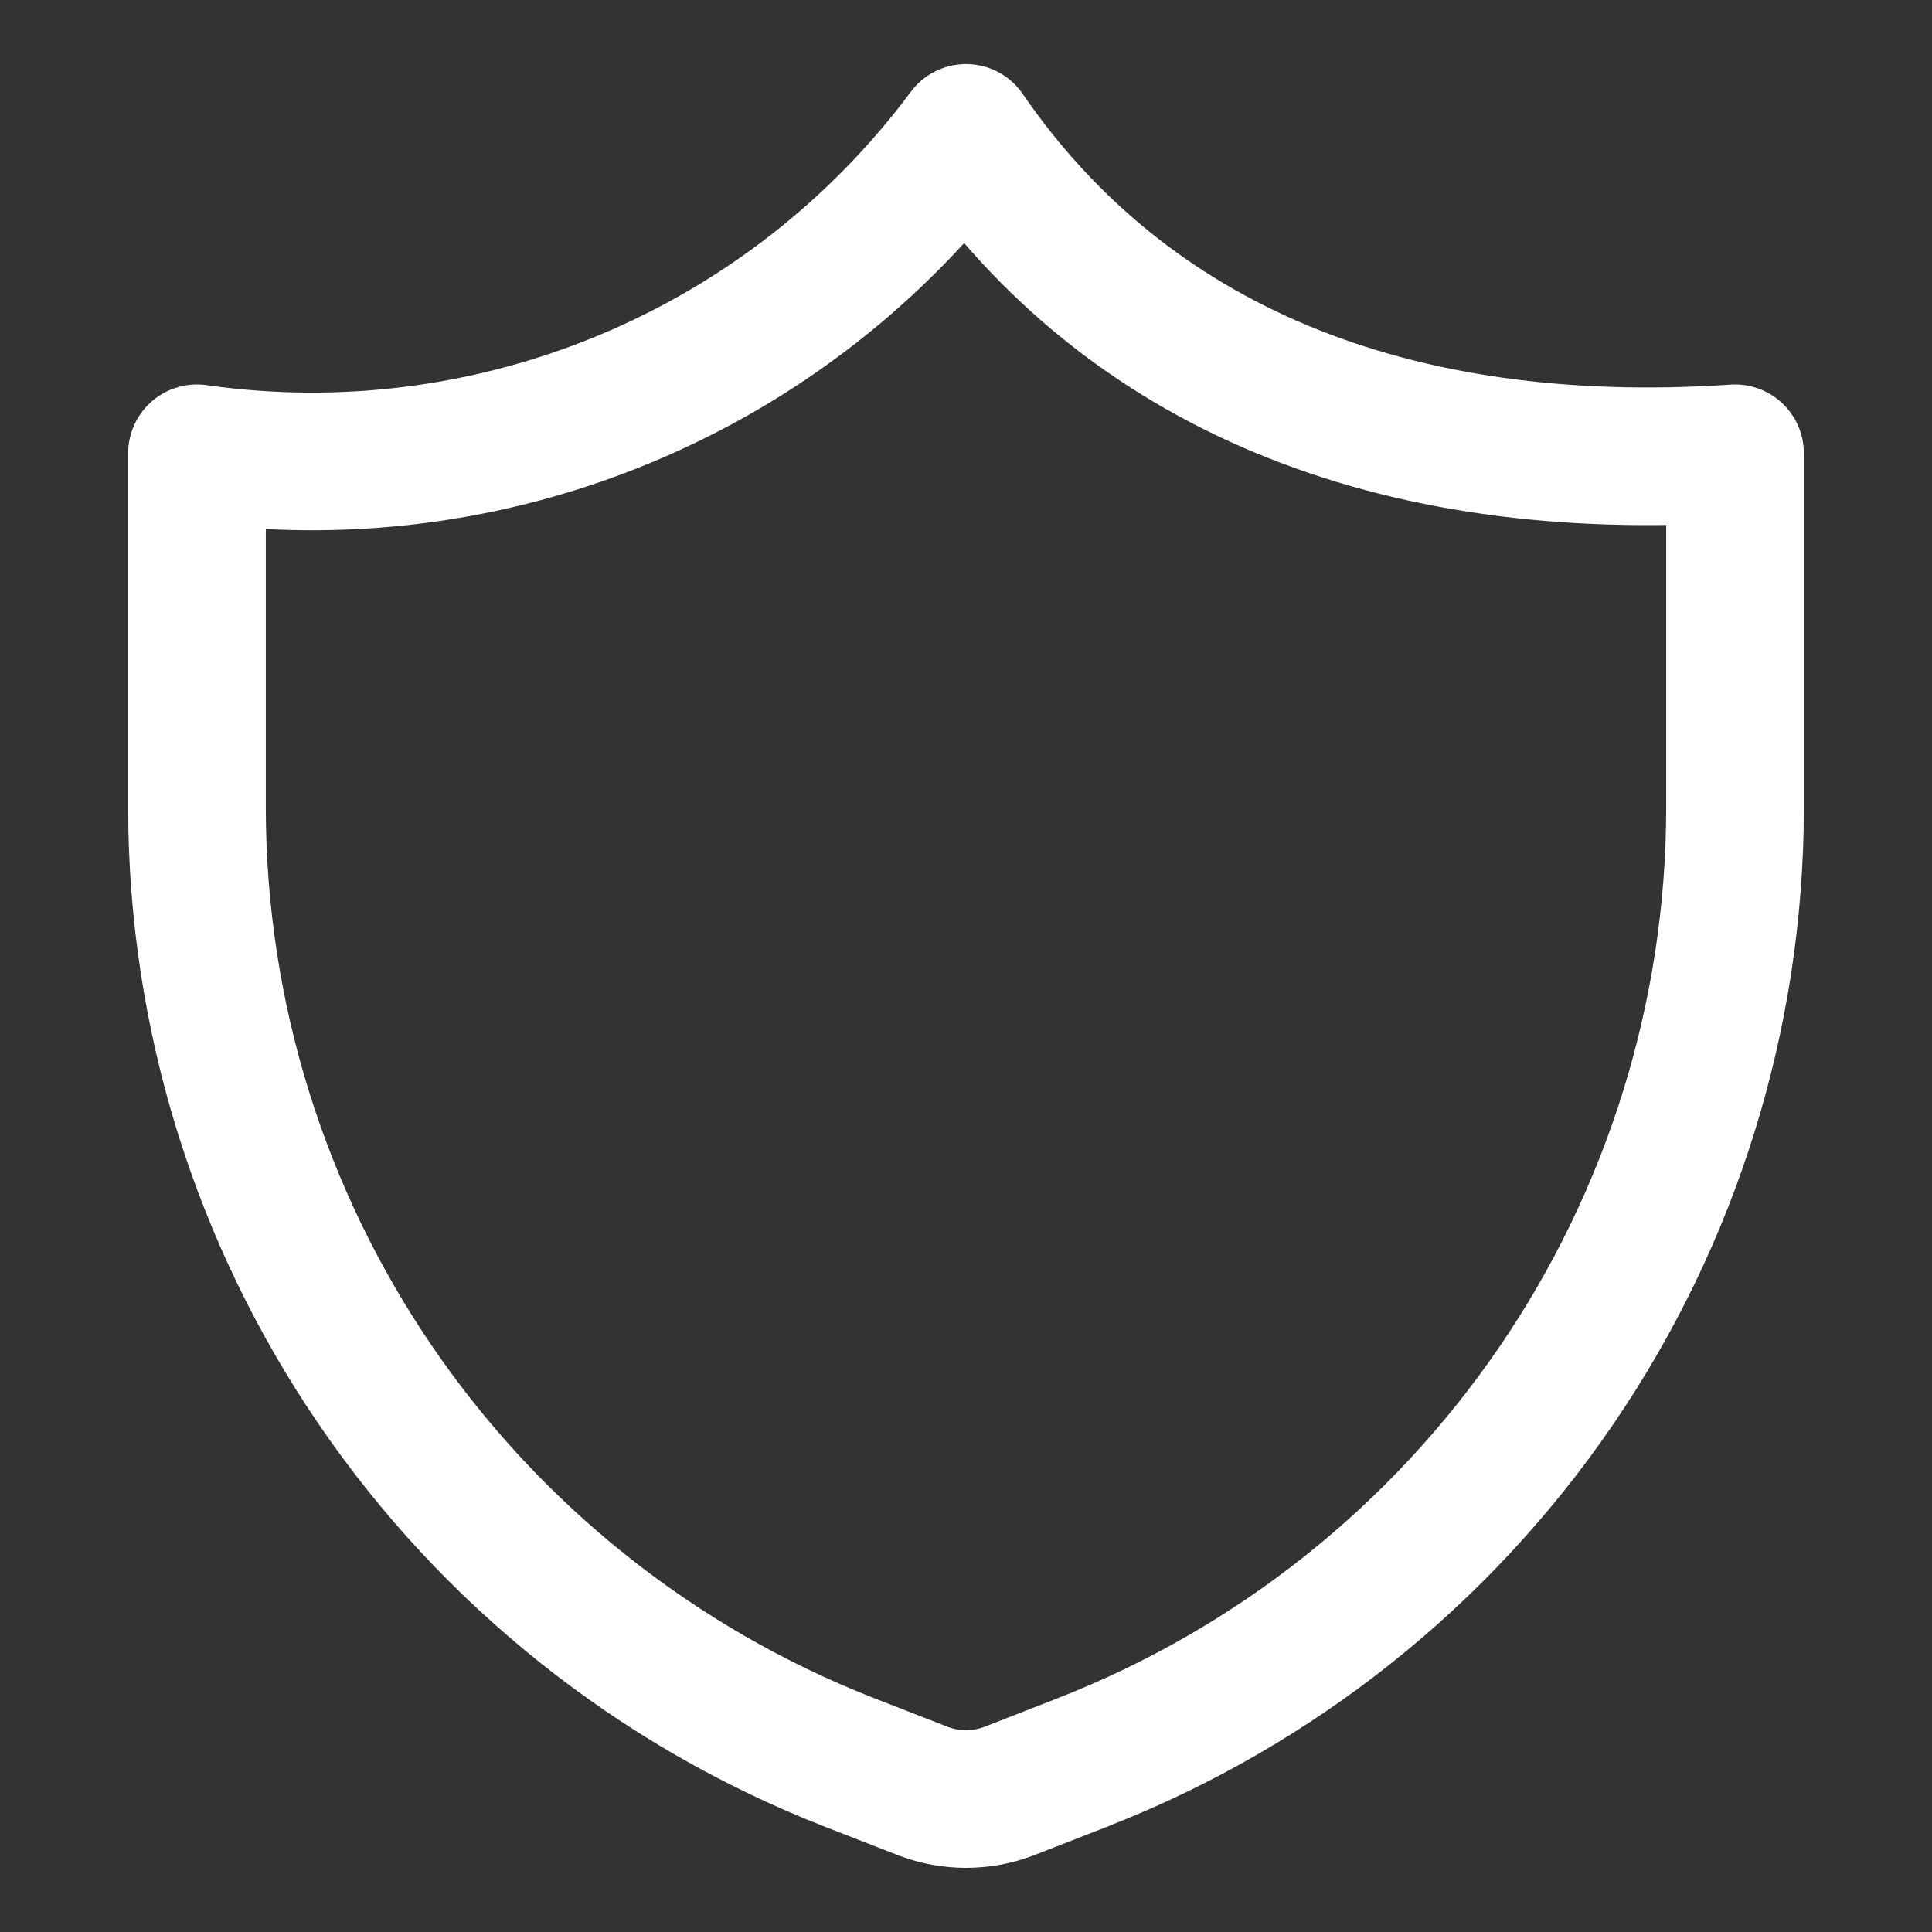 <svg xmlns="http://www.w3.org/2000/svg" fill="none" viewBox="-0.855 -0.855 24 24" id="Shield-2--Streamline-Core" height="24" width="24">
  <rect x="-0.855" y="-0.855" width="24" height="24" fill="#333333" stroke="none"/>
  <desc>
    Shield 2 Streamline Icon: https://streamlinehq.com
  </desc>
  <g id="shield-2--shield-protection-security-defend-crime-war-cover">
    <path id="Vector" stroke="#FFFFFF" stroke-linecap="round" stroke-linejoin="round" d="m12.61 21.032 -0.939 0.366c-0.339 0.127 -0.712 0.127 -1.051 0l-0.939 -0.366c-2.379 -0.933 -4.423 -2.56 -5.865 -4.669C2.372 14.253 1.598 11.758 1.592 9.203V4.776c1.803 0.257 3.642 0.023 5.323 -0.678C8.597 3.398 10.058 2.257 11.145 0.796c1.99 2.898 5.286 4.267 9.553 3.98v4.426c-0.006 2.556 -0.78 5.05 -2.223 7.16 -1.442 2.11 -3.486 3.737 -5.865 4.669v0Z" stroke-width="1.71"></path>
  </g>
</svg>